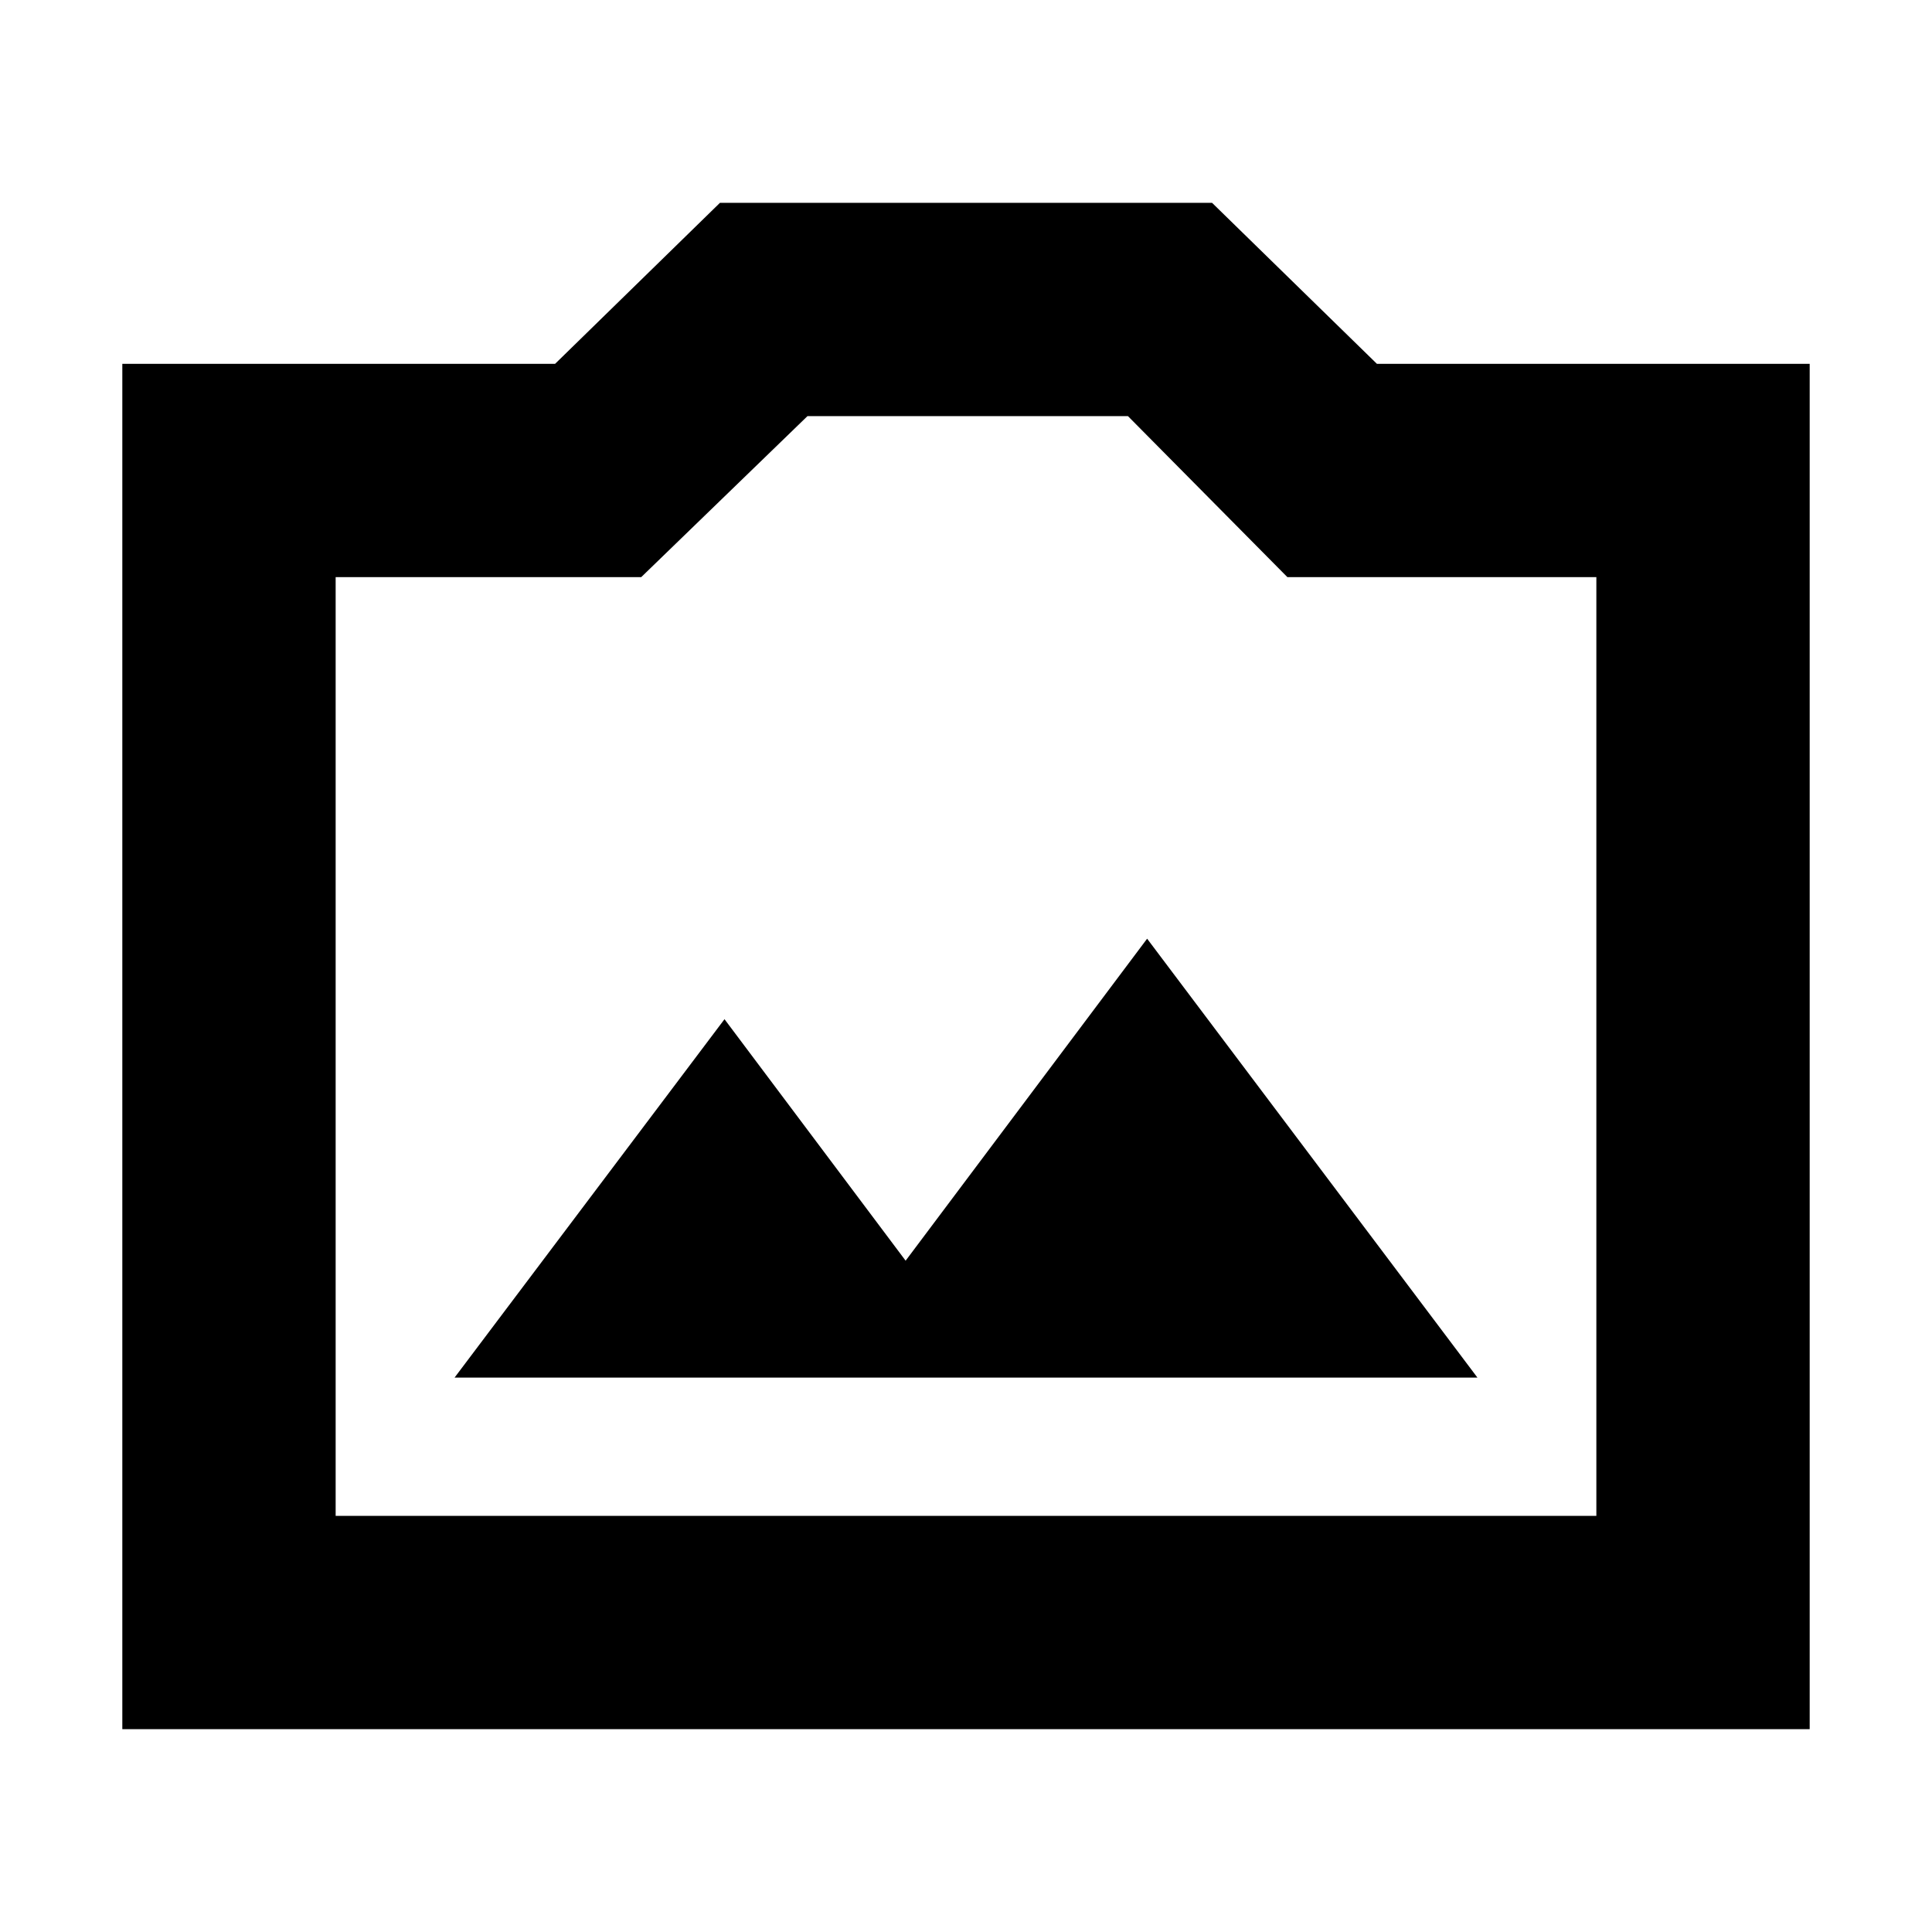 <svg xmlns="http://www.w3.org/2000/svg" height="24" viewBox="0 -960 960 960" width="24"><path d="M60.78-100.78v-678.44h215.05l81.91-80h244.52l81.91 80h215.05v678.44H60.78Zm106-106h626.44v-466.44H639.7l-79.22-80H401.22l-82.61 80H166.78v466.44ZM480-440ZM225.87-275.48h508.26L570-493.57l-120 160-90-120-134.13 178.09Z"/></svg>